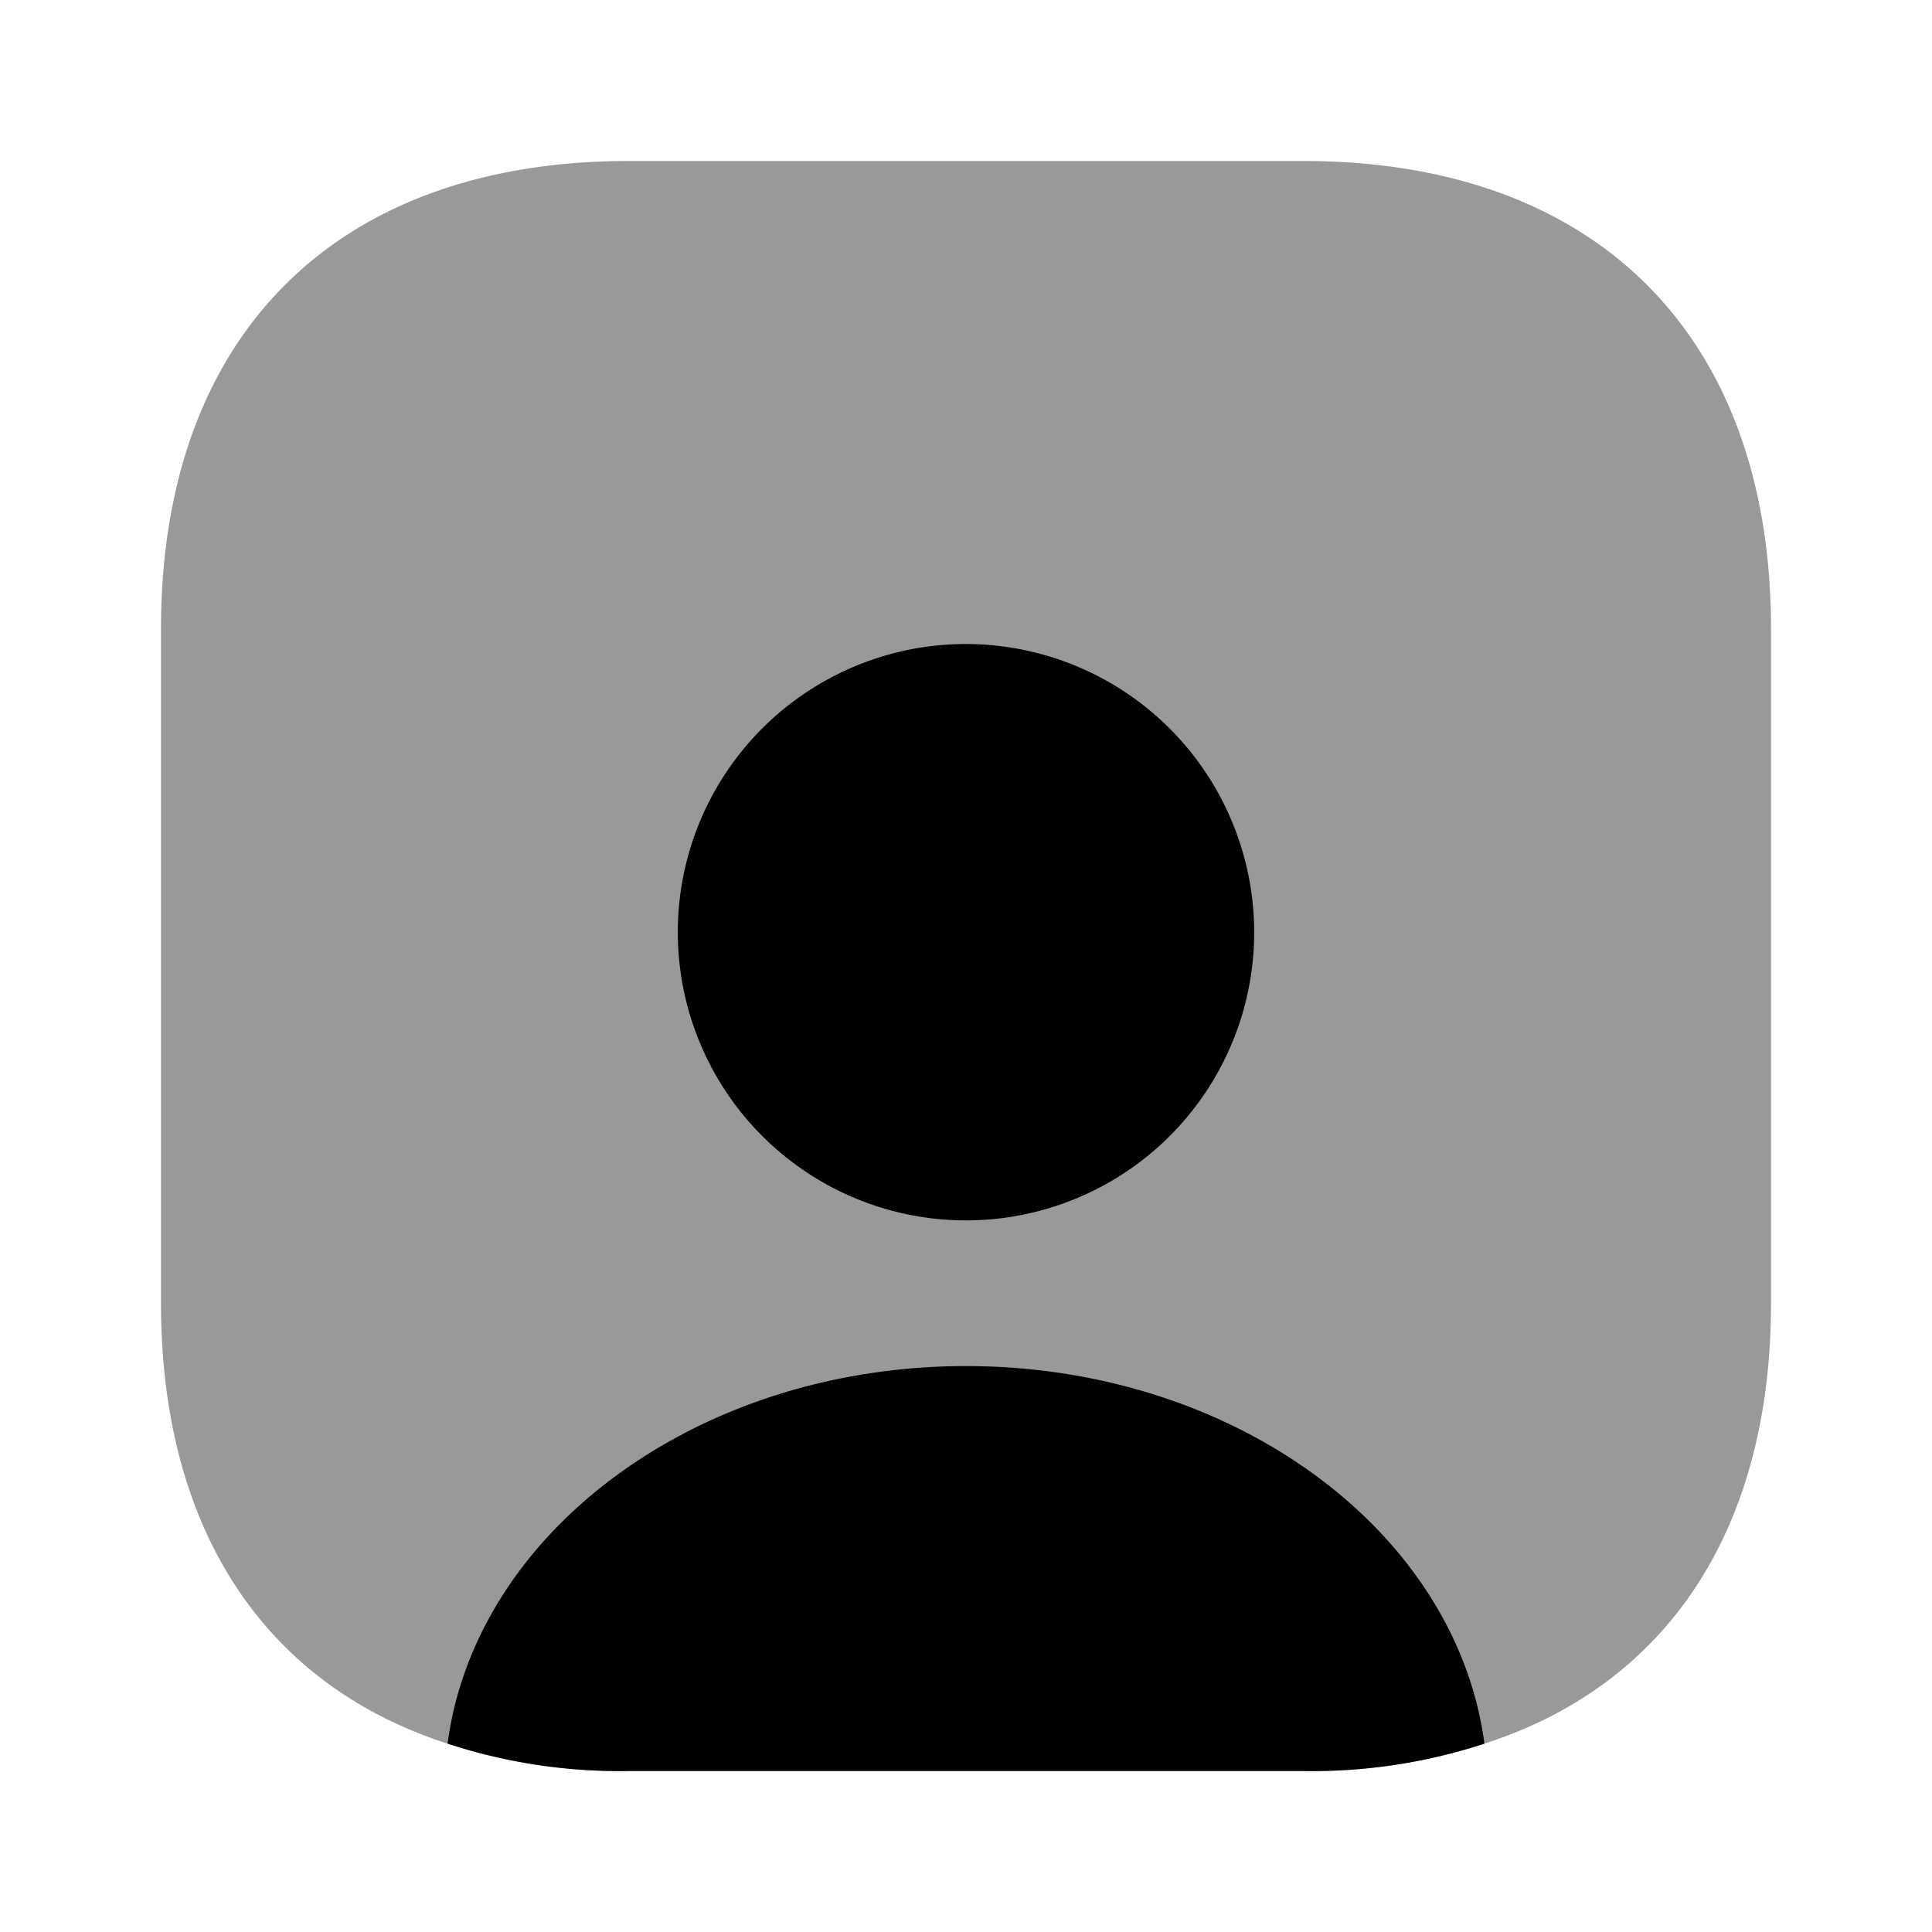 <svg xmlns="http://www.w3.org/2000/svg" width="24" height="24" viewBox="0 0 24 24">
  <g id="vuesax_bulk_user-square" data-name="vuesax/bulk/user-square" transform="translate(-748 -188)">
    <g id="user-square">
      <path id="Vector" d="M0,0H24V24H0Z" transform="translate(748 188)" fill="none" opacity="0"/>
      <path id="Vector-2" data-name="Vector" d="M20,5.81v8.38c0,2.81-1.29,4.74-3.56,5.47a6.861,6.861,0,0,1-2.25.34H5.81a6.861,6.861,0,0,1-2.25-.34C1.29,18.93,0,17,0,14.19V5.81C0,2.17,2.17,0,5.81,0h8.38C17.83,0,20,2.17,20,5.81Z" transform="translate(750 190)" opacity="0.4"/>
      <path id="Vector-3" data-name="Vector" d="M12.88,4.69a6.861,6.861,0,0,1-2.25.34H2.25A6.861,6.861,0,0,1,0,4.69C.35,2.05,3.11,0,6.44,0S12.53,2.05,12.88,4.69Z" transform="translate(753.56 204.97)"/>
      <path id="Vector-4" data-name="Vector" d="M7.16,3.58A3.58,3.58,0,1,1,3.58,0,3.585,3.585,0,0,1,7.16,3.58Z" transform="translate(756.42 196)"/>
    </g>
  </g>
</svg>
